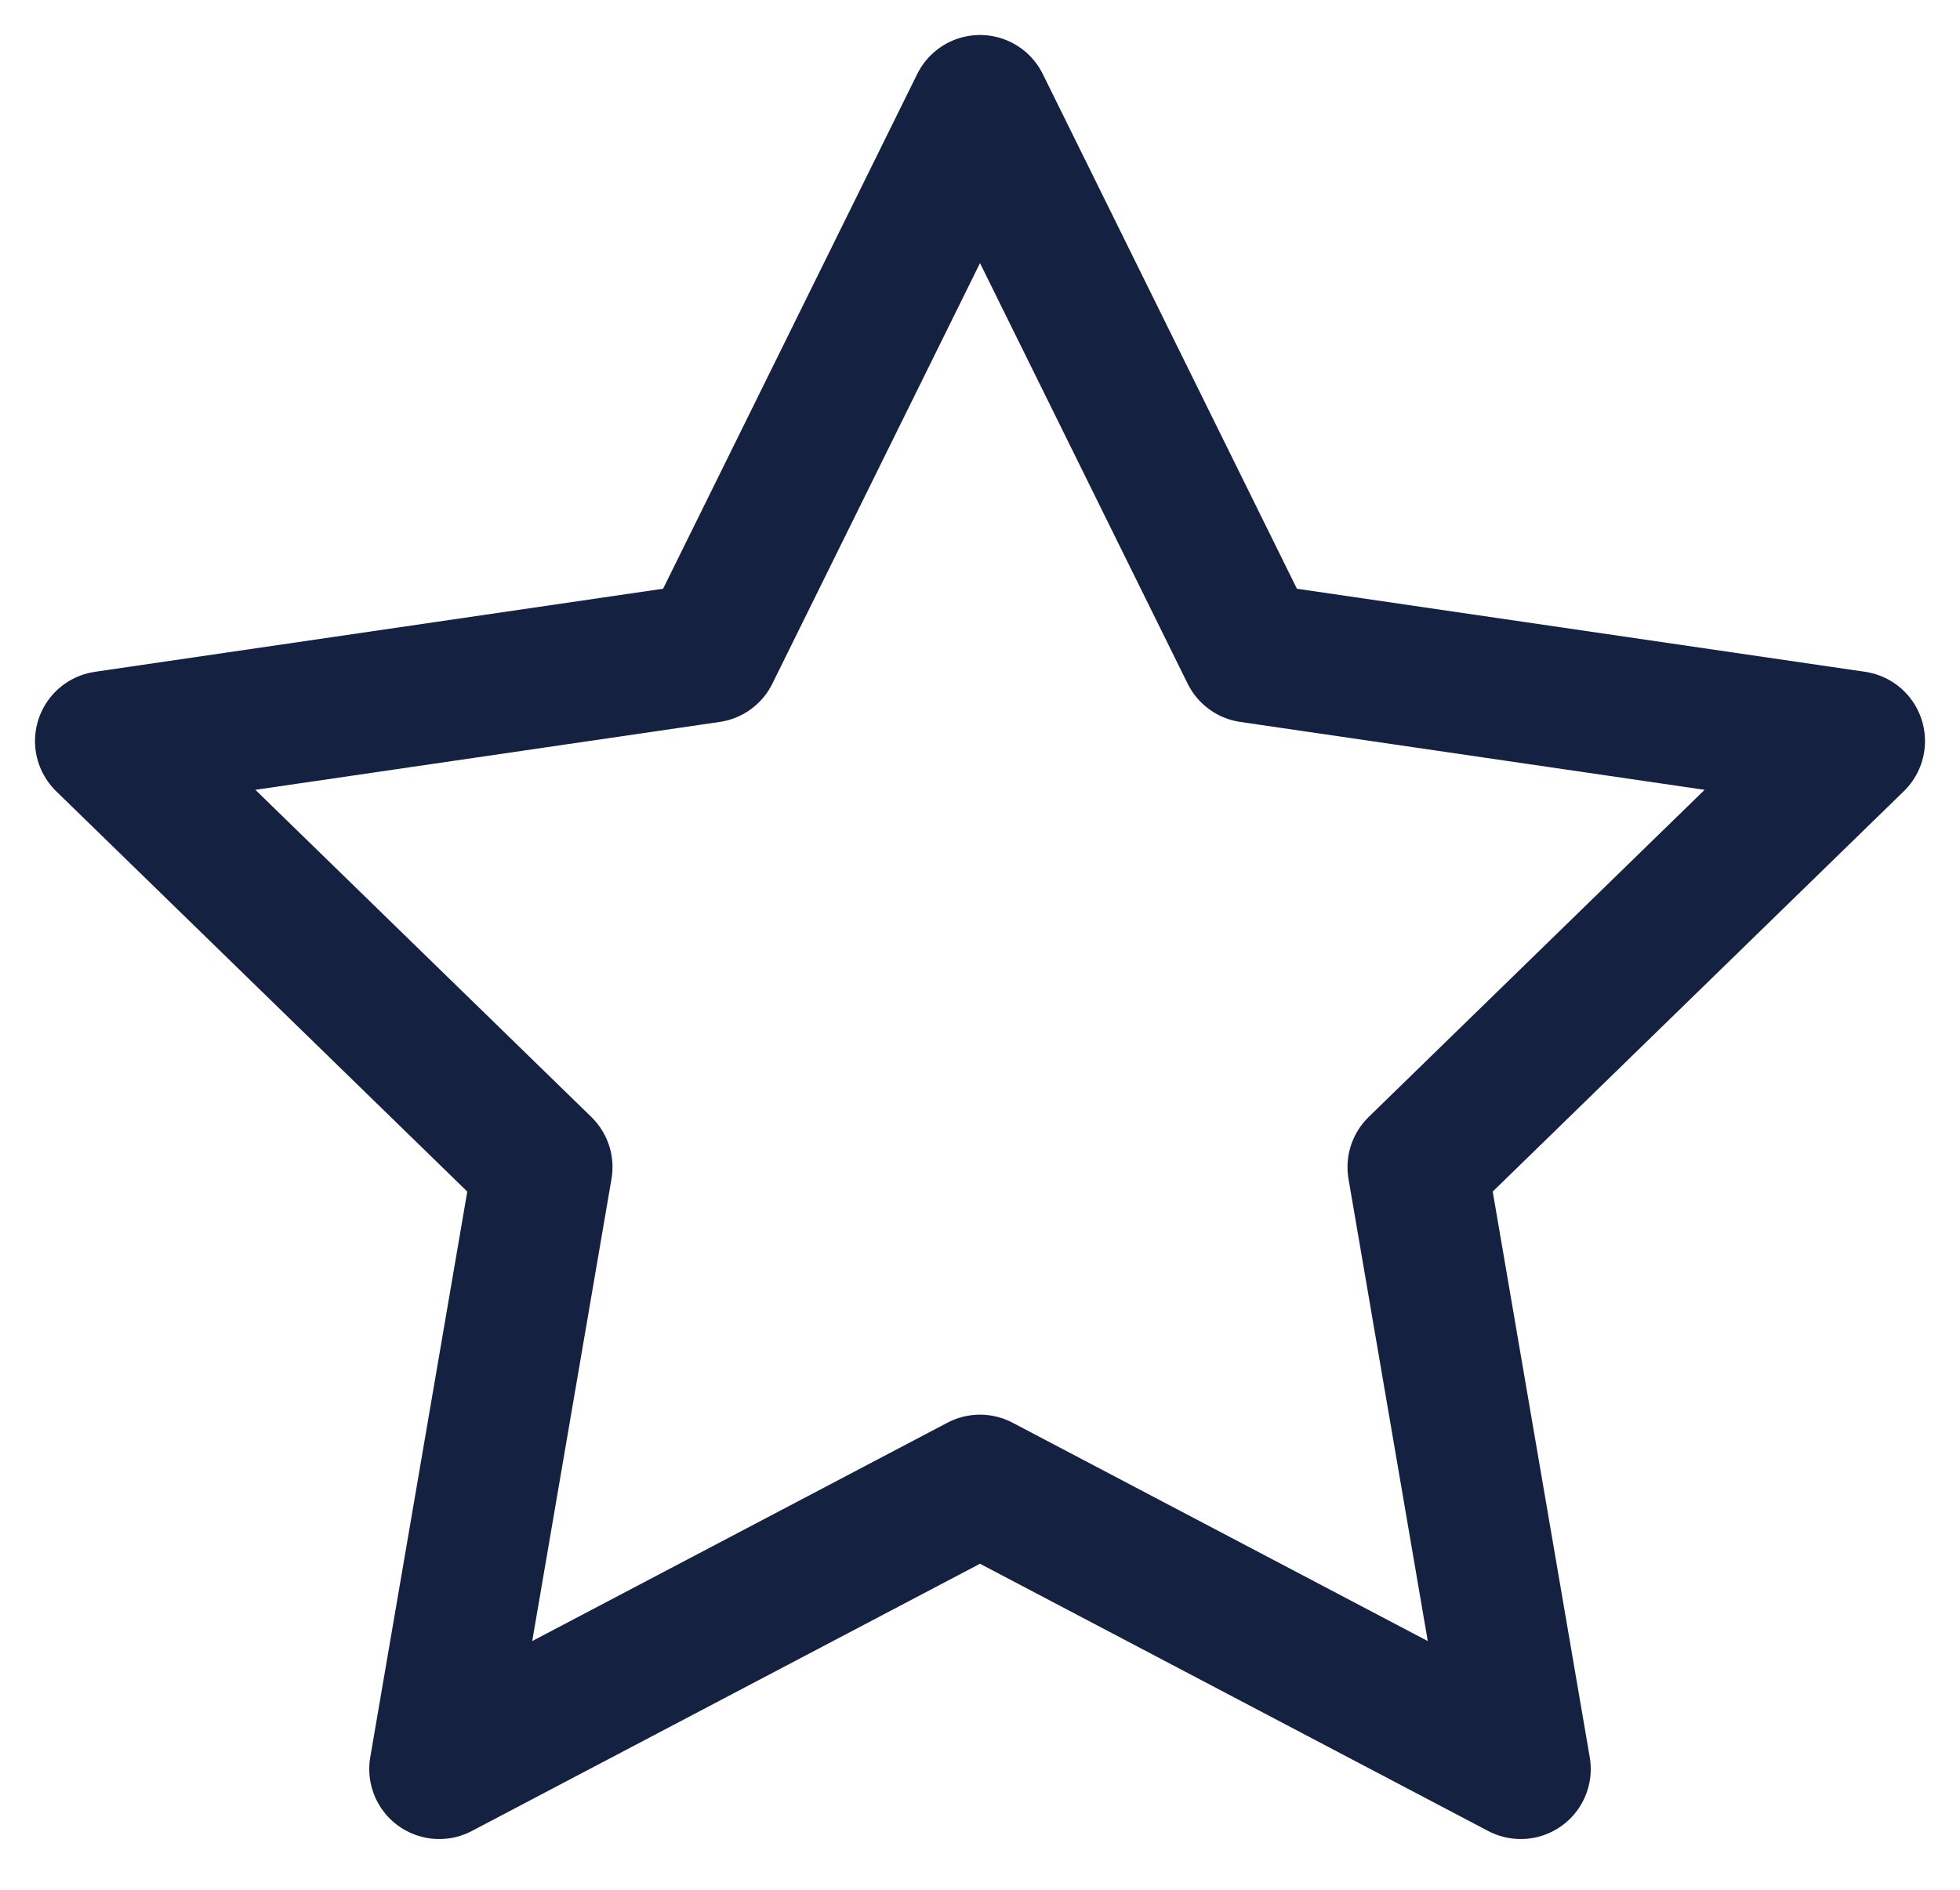 <svg width="28" height="27" viewBox="0 0 28 27" fill="none" xmlns="http://www.w3.org/2000/svg">
<path d="M14 1.5L17.863 9.325L26.5 10.588L20.25 16.675L21.725 25.275L14 21.212L6.275 25.275L7.75 16.675L1.5 10.588L10.137 9.325L14 1.5Z" stroke="#152141" stroke-width="2" stroke-linecap="round" stroke-linejoin="round"/>
</svg>
